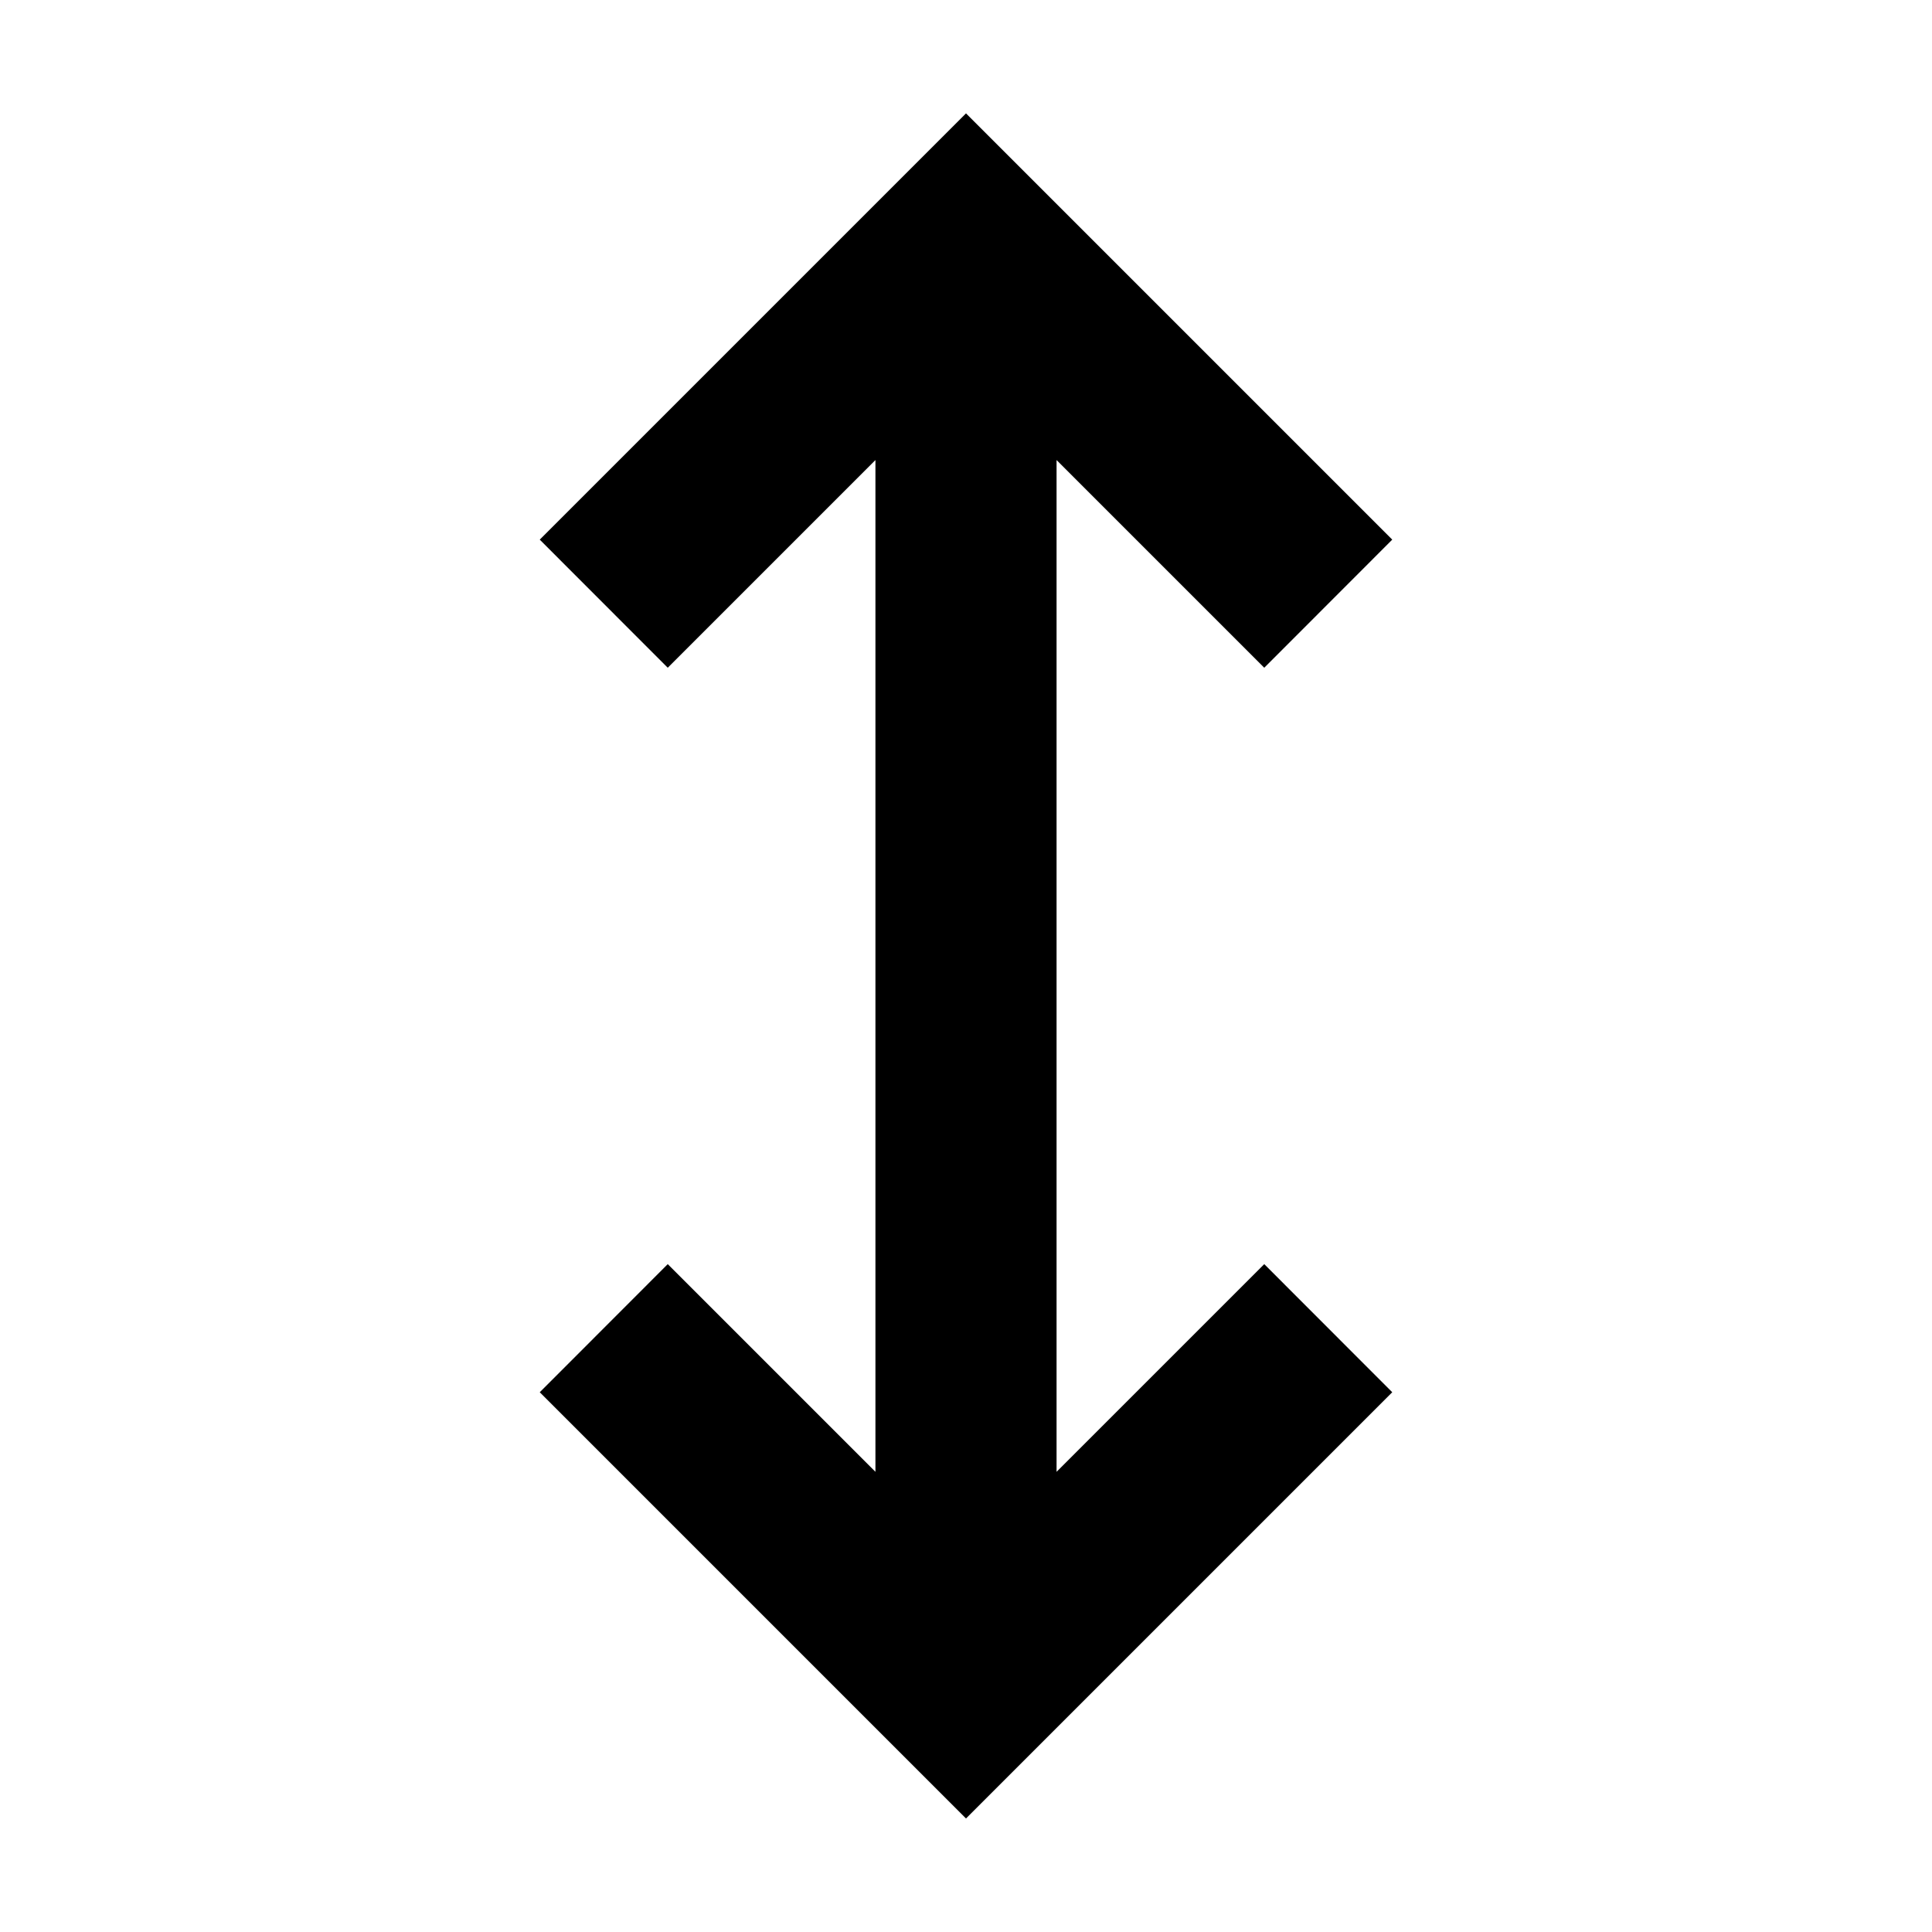 <svg width="16" height="16" viewBox="0 0 16 16" fill="none" xmlns="http://www.w3.org/2000/svg">
<path d="M11.53 4.469L10.47 5.53L8.75 3.81L8.75 12.189L10.47 10.469L11.53 11.53L8 15.06L4.47 11.53L5.53 10.469L7.25 12.189L7.25 3.81L5.53 5.53L4.47 4.469L8 0.939L11.53 4.469Z" fill="black"/>
</svg>
